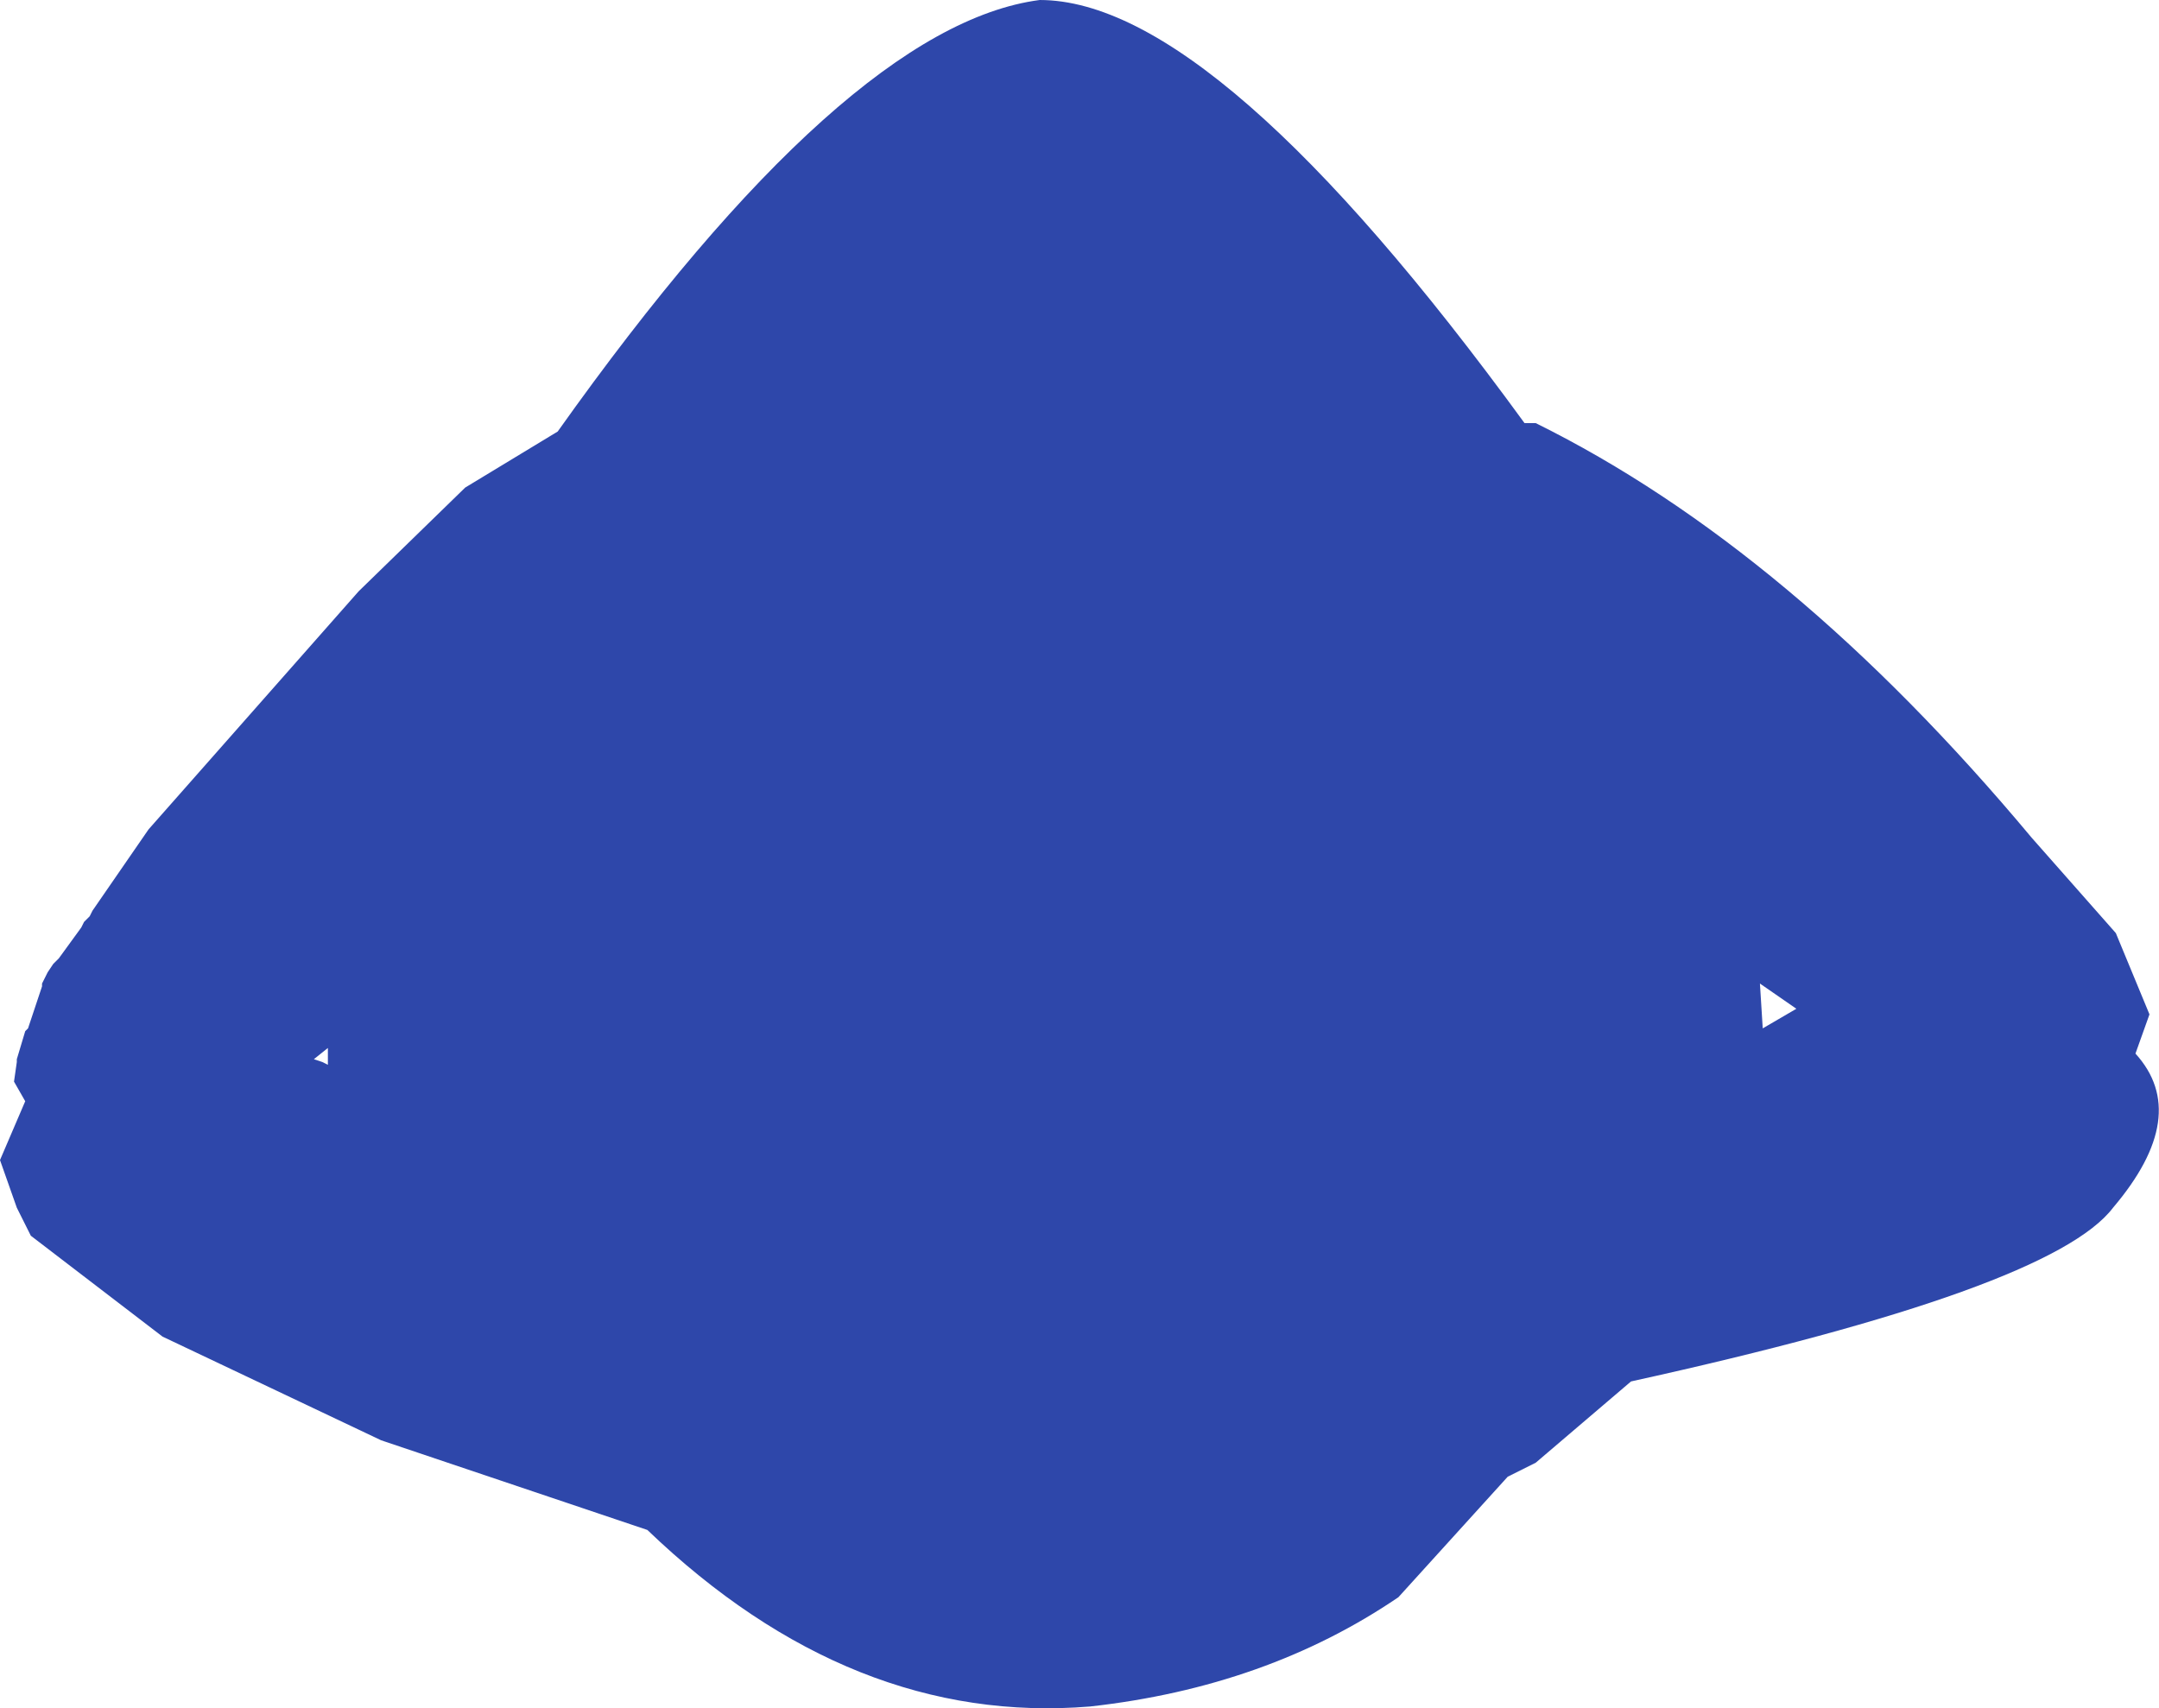 <?xml version="1.0" encoding="UTF-8" standalone="no"?>
<svg xmlns:ffdec="https://www.free-decompiler.com/flash" xmlns:xlink="http://www.w3.org/1999/xlink" ffdec:objectType="shape" height="152.4px" width="192.6px" xmlns="http://www.w3.org/2000/svg">
  <g transform="matrix(1.0, 0.0, 0.0, 1.0, 93.75, 65.0)">
    <path d="M43.25 -27.25 Q66.0 -16.0 87.5 9.75 L95.0 18.25 98.0 25.5 96.75 29.0 Q101.75 34.5 94.75 42.75 89.25 50.0 51.75 58.25 L43.25 65.5 40.75 66.75 31.0 77.5 Q19.25 85.5 3.5 87.25 -17.75 89.0 -36.0 71.5 L-59.75 63.5 -79.25 54.25 -91.0 45.25 -92.25 42.75 -93.75 38.5 -91.5 33.25 -92.5 31.5 -92.25 29.75 -92.25 29.5 -91.5 27.0 -91.25 26.75 -90.0 23.0 -90.0 22.75 -89.5 21.75 -89.0 21.0 -88.5 20.5 -86.5 17.75 -86.25 17.25 -85.75 16.75 -85.5 16.25 -80.5 9.0 -61.75 -12.25 -52.25 -21.5 -44.0 -26.5 Q-18.25 -62.75 -1.0 -65.0 14.75 -65.0 42.25 -27.25 L43.25 -27.25 M-64.5 28.5 L-65.75 29.5 -65.0 29.75 -64.5 30.0 -64.5 28.5 M66.5 25.0 L63.25 22.75 63.5 26.75 66.5 25.0" fill="#2e47aa" fill-rule="evenodd" stroke="none"/>
  </g>
</svg>
